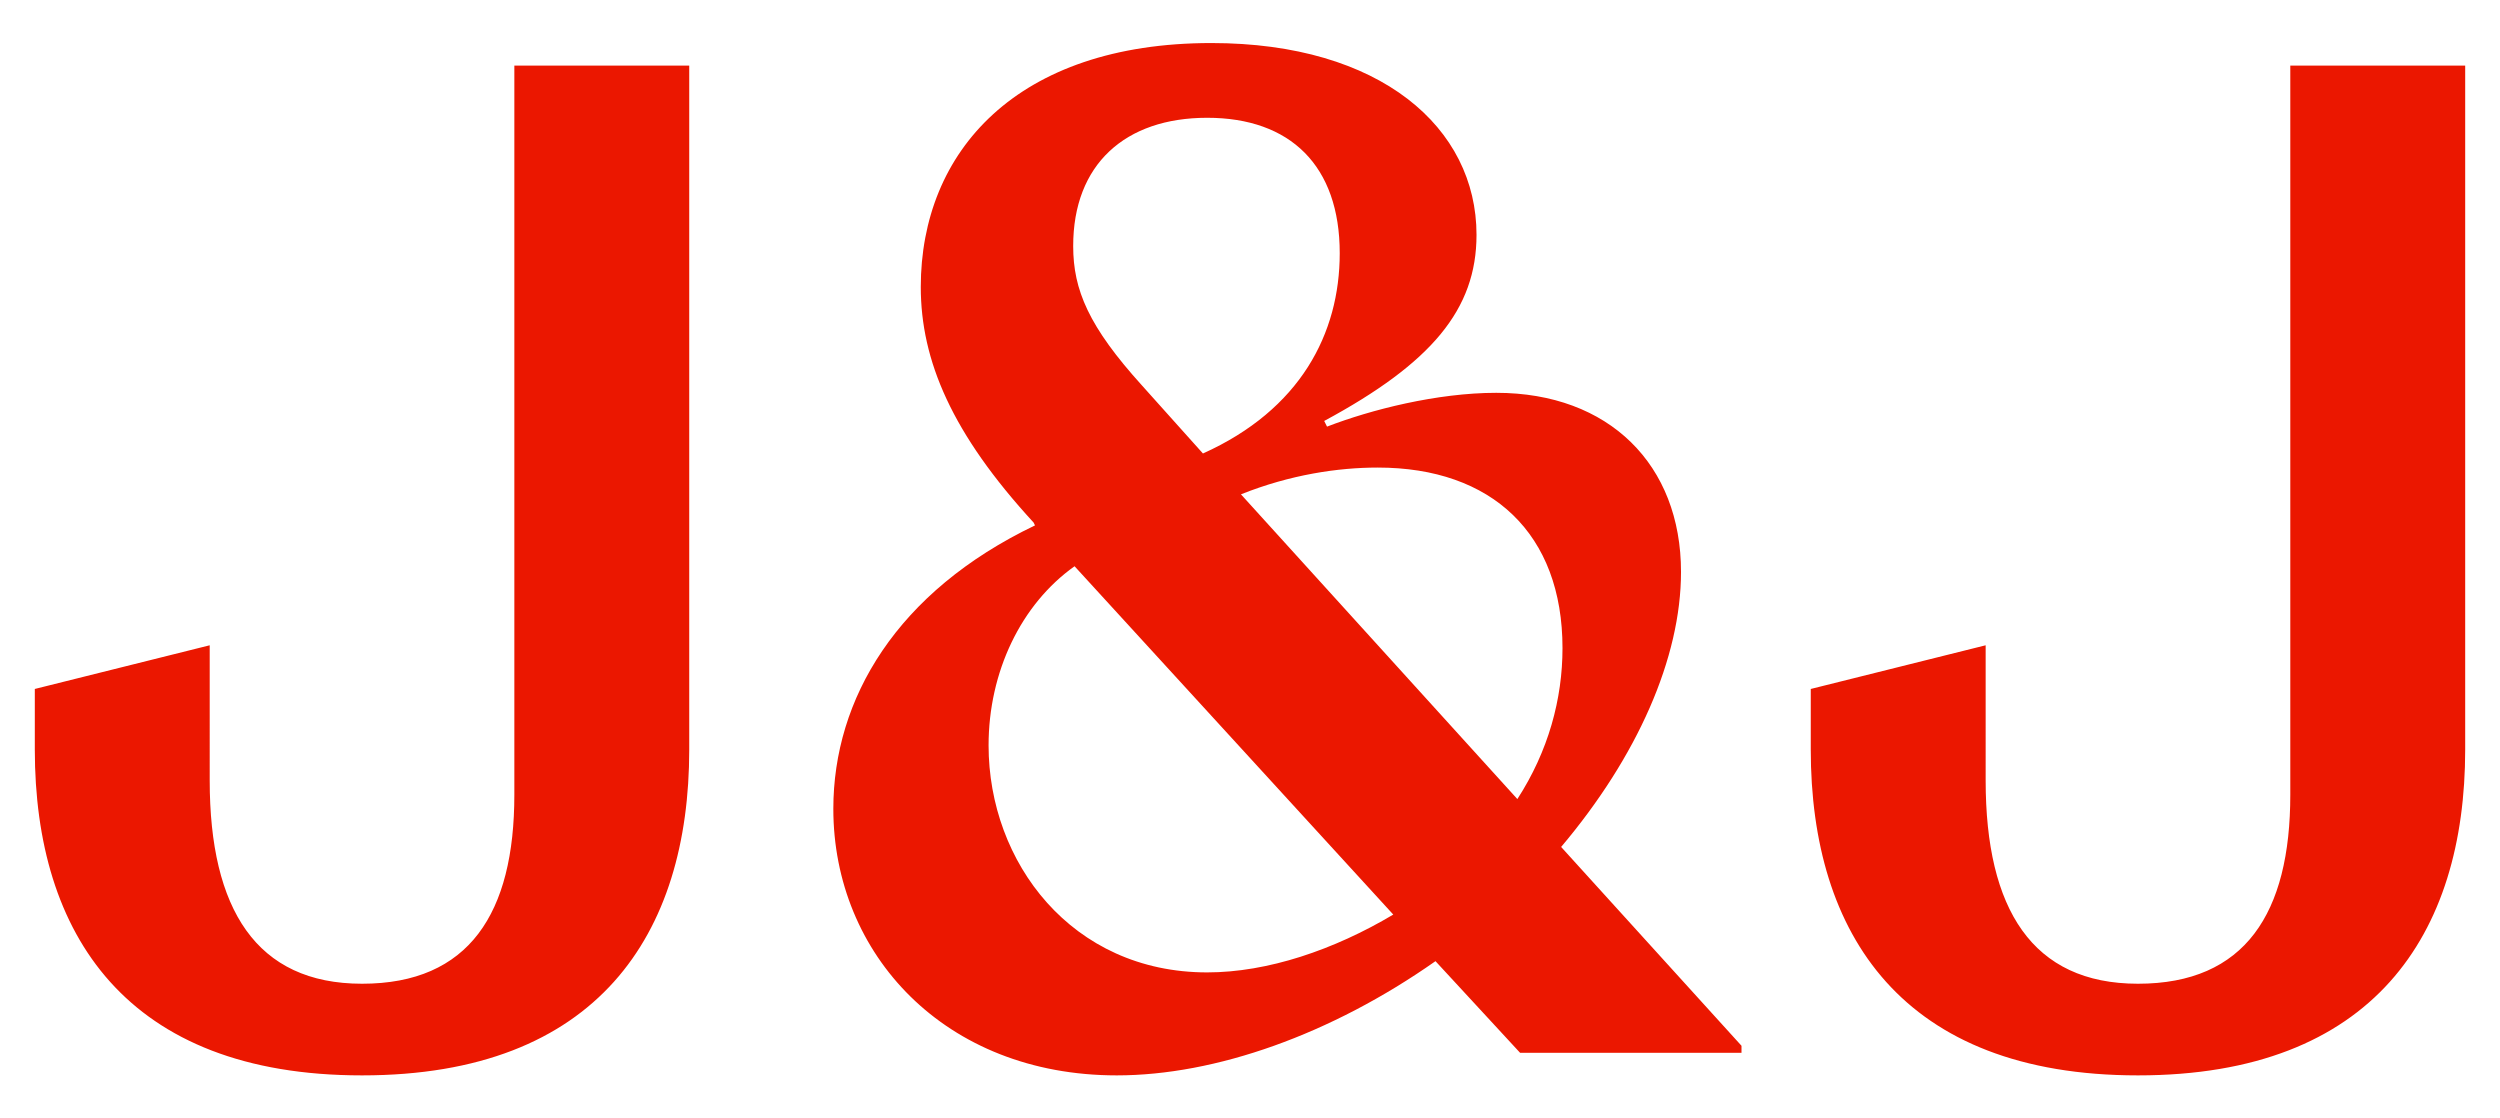 <?xml version="1.0" encoding="utf-8"?>
<!-- Generator: Adobe Illustrator 27.5.0, SVG Export Plug-In . SVG Version: 6.00 Build 0)  -->
<svg version="1.1" id="Layer_1" xmlns="http://www.w3.org/2000/svg" xmlns:xlink="http://www.w3.org/1999/xlink" x="0px" y="0px"
	 viewBox="0 0 273.6 122.4" style="enable-background:new 0 0 273.6 122.4;" xml:space="preserve">
<style type="text/css">
	.st0{fill:#EB1700;}
</style>
<path class="st0" d="M233.98,117.69c25.78,0,35.81-15.44,35.81-35.65V7.18h-19.14v79.8c0,12.96-4.94,20.68-16.67,20.68
	c-11.58,0-16.67-8.18-16.67-22.23V70.62l-19.14,4.78v6.64C198.17,102.26,208.2,117.69,233.98,117.69 M132.11,106.42
	c-14.82,0-23.92-12.04-23.92-24.85c0-8.03,3.55-15.44,9.41-19.6l34.88,38.12C146,103.95,138.74,106.42,132.11,106.42 M150.78,51.17
	c12.5,0,20.22,7.25,20.22,19.76c0,5.56-1.54,11.27-4.94,16.52L135.81,54.1C141.21,51.94,146.46,51.17,150.78,51.17 M132.11,12.89
	c9.11,0,14.51,5.25,14.51,14.82c0,8.8-4.32,17.13-14.97,21.92l-6.64-7.41c-5.87-6.48-7.56-10.5-7.56-15.28
	C117.44,17.98,123.15,12.89,132.11,12.89 M170.85,92.69c8.34-9.88,13.12-20.68,13.12-30.1c0-11.73-7.87-19.6-20.22-19.6
	c-6.48,0-13.74,1.85-18.52,3.7l-0.31-0.62c11.73-6.33,16.67-12.19,16.67-20.37c0-11.73-10.5-20.99-29.02-20.99
	c-21.3,0-31.8,11.89-31.8,26.7c0,8.03,3.4,16.05,12.35,25.78l0.15,0.31C98.15,64.75,91.2,76.48,91.2,88.52
	c0,15.9,12.19,29.17,31.02,29.17c10.8,0,23.46-4.48,34.88-12.5l9.26,10.03h24.23v-0.77L170.85,92.69z M39.62,117.69
	c25.78,0,35.81-15.44,35.81-35.65V7.18H56.29v79.8c0,12.96-4.94,20.68-16.67,20.68c-11.58,0-16.67-8.18-16.67-22.23V70.62L3.81,75.4
	v6.64C3.81,102.26,13.84,117.69,39.62,117.69"/>
</svg>
